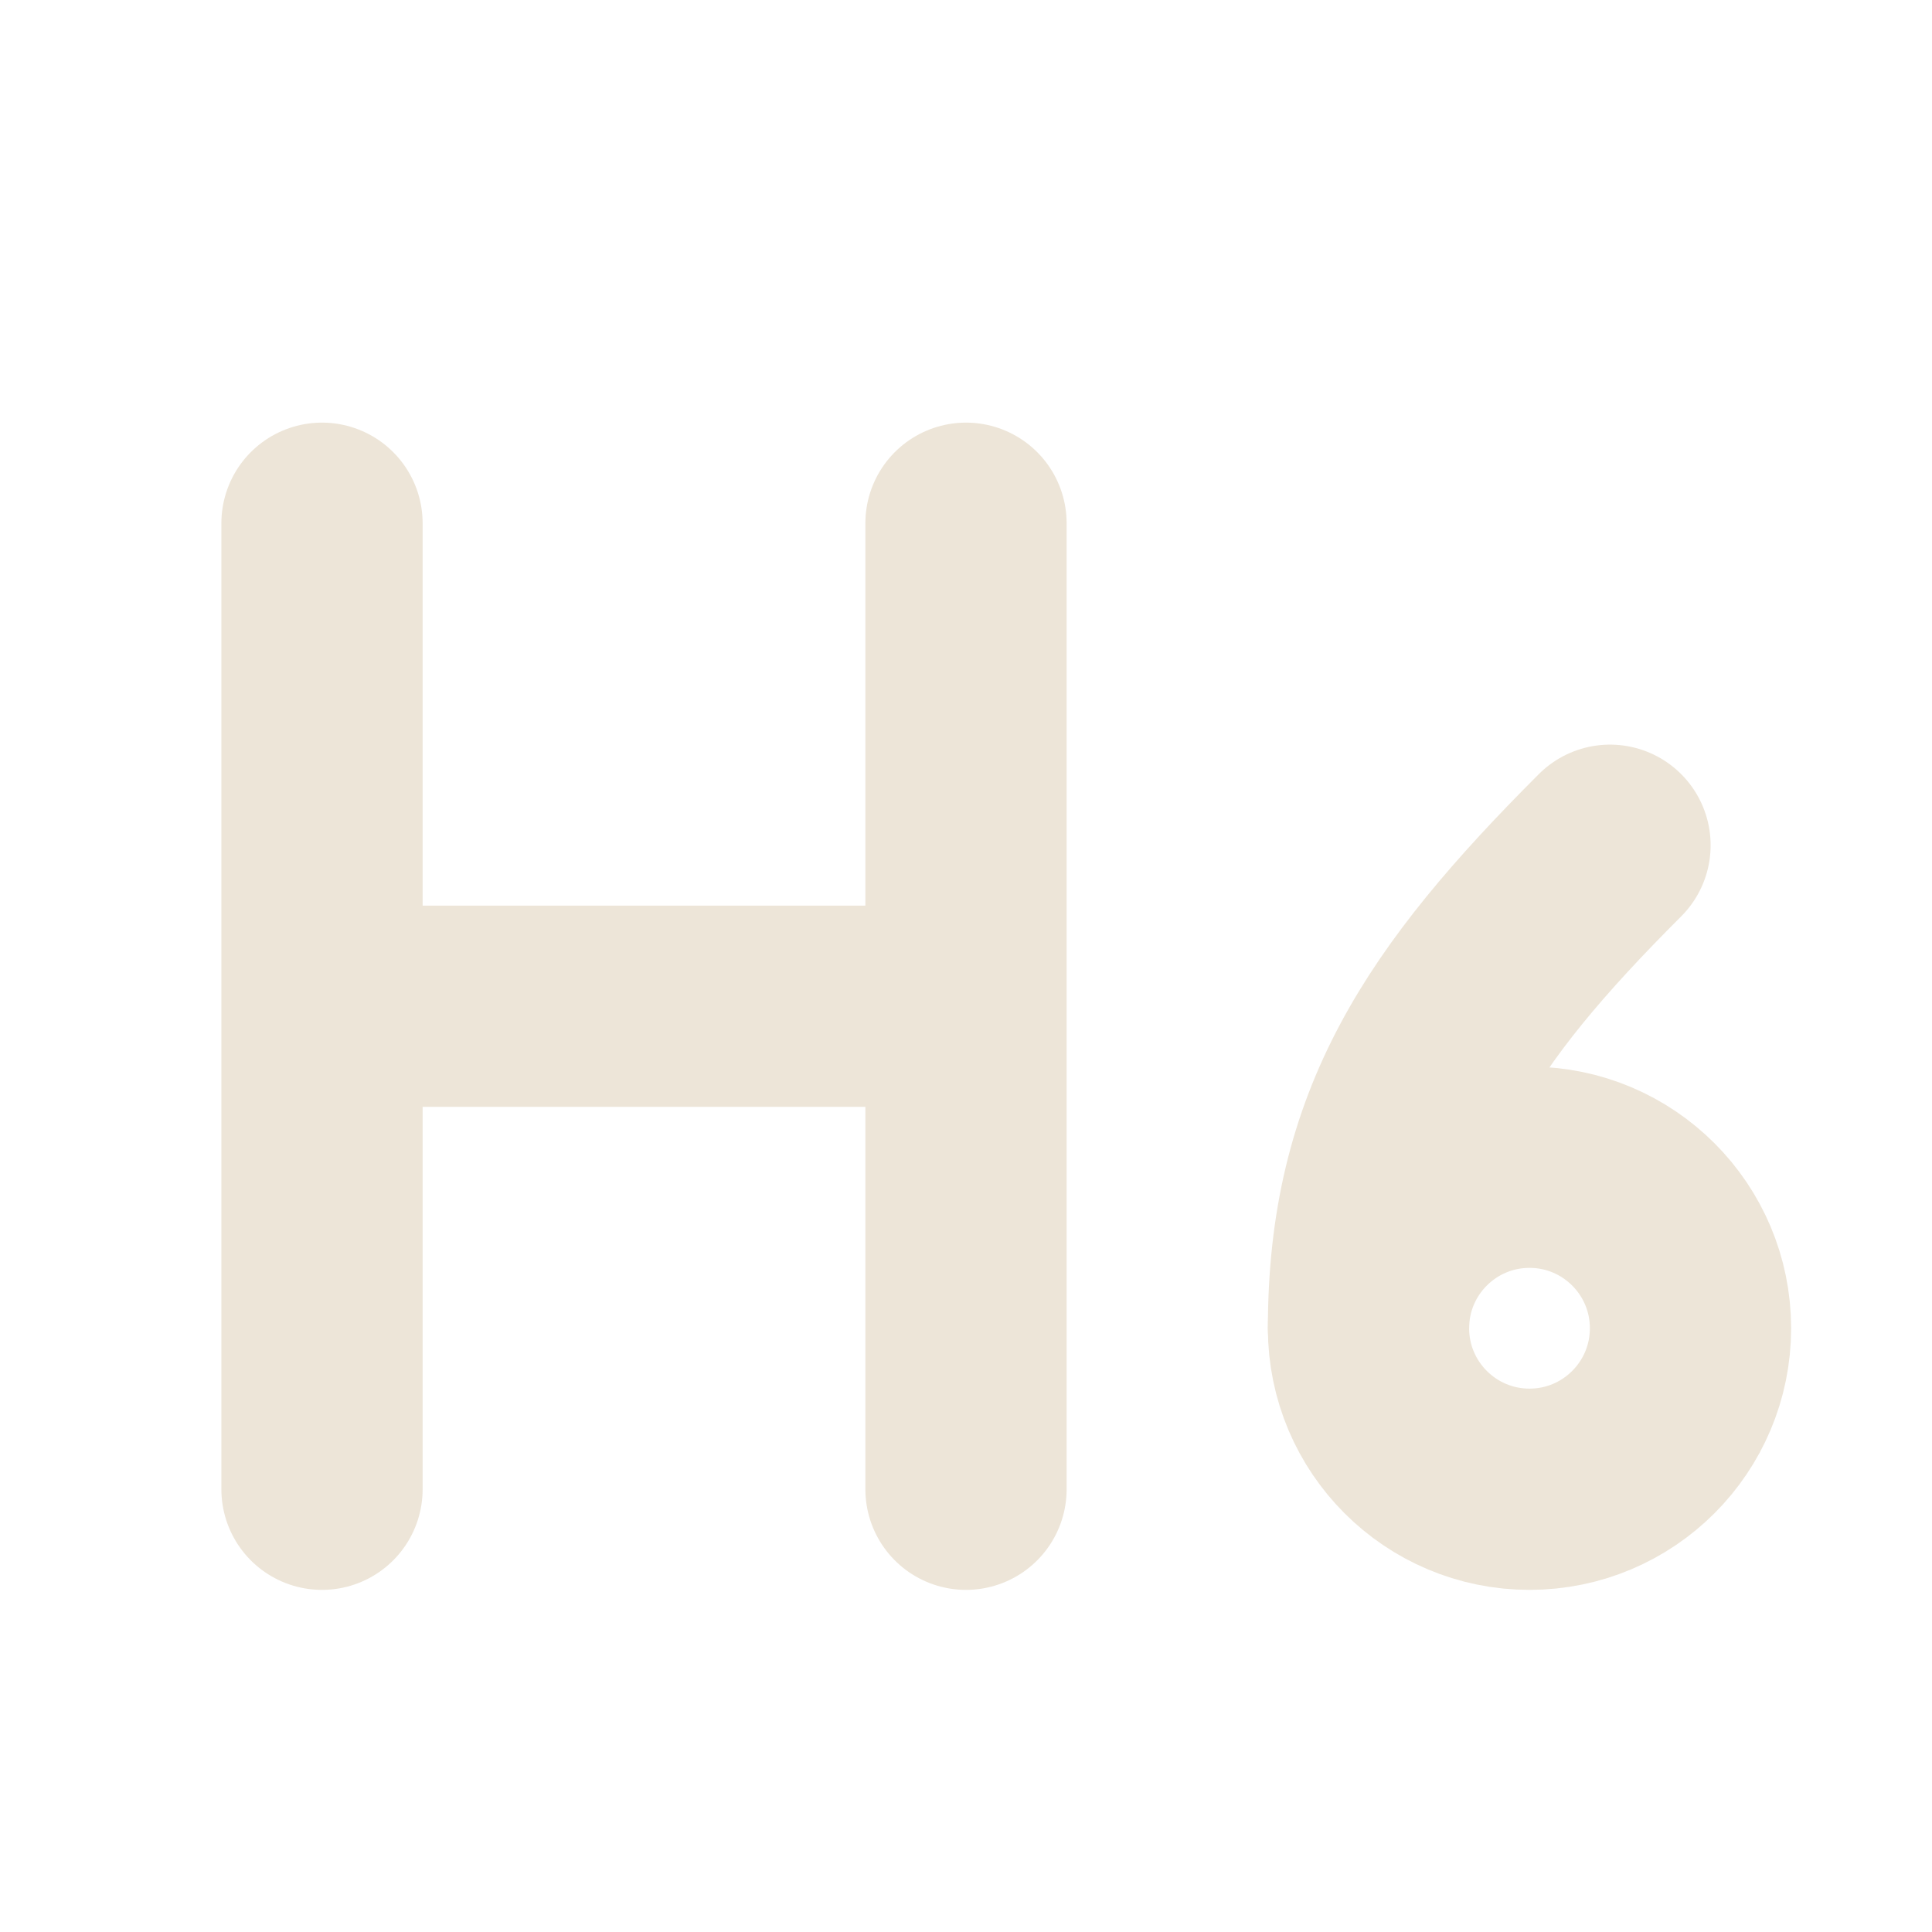 <svg width="48" height="48" viewBox="0 0 48 48" fill="none" xmlns="http://www.w3.org/2000/svg">
<path d="M8 25H24M8 37V13M24 37V13" stroke="#EDE5D8" stroke-width="5" stroke-linecap="round" stroke-linejoin="round"/>
<path d="M38 37C40.209 37 42 35.209 42 33C42 30.791 40.209 29 38 29C35.791 29 34 30.791 34 33C34 35.209 35.791 37 38 37Z" stroke="#EDE5D8" stroke-width="5" stroke-linecap="round" stroke-linejoin="round"/>
<path d="M40 21C36 25 34 28 34 33" stroke="#EDE5D8" stroke-width="5" stroke-linecap="round" stroke-linejoin="round"/>
</svg>
